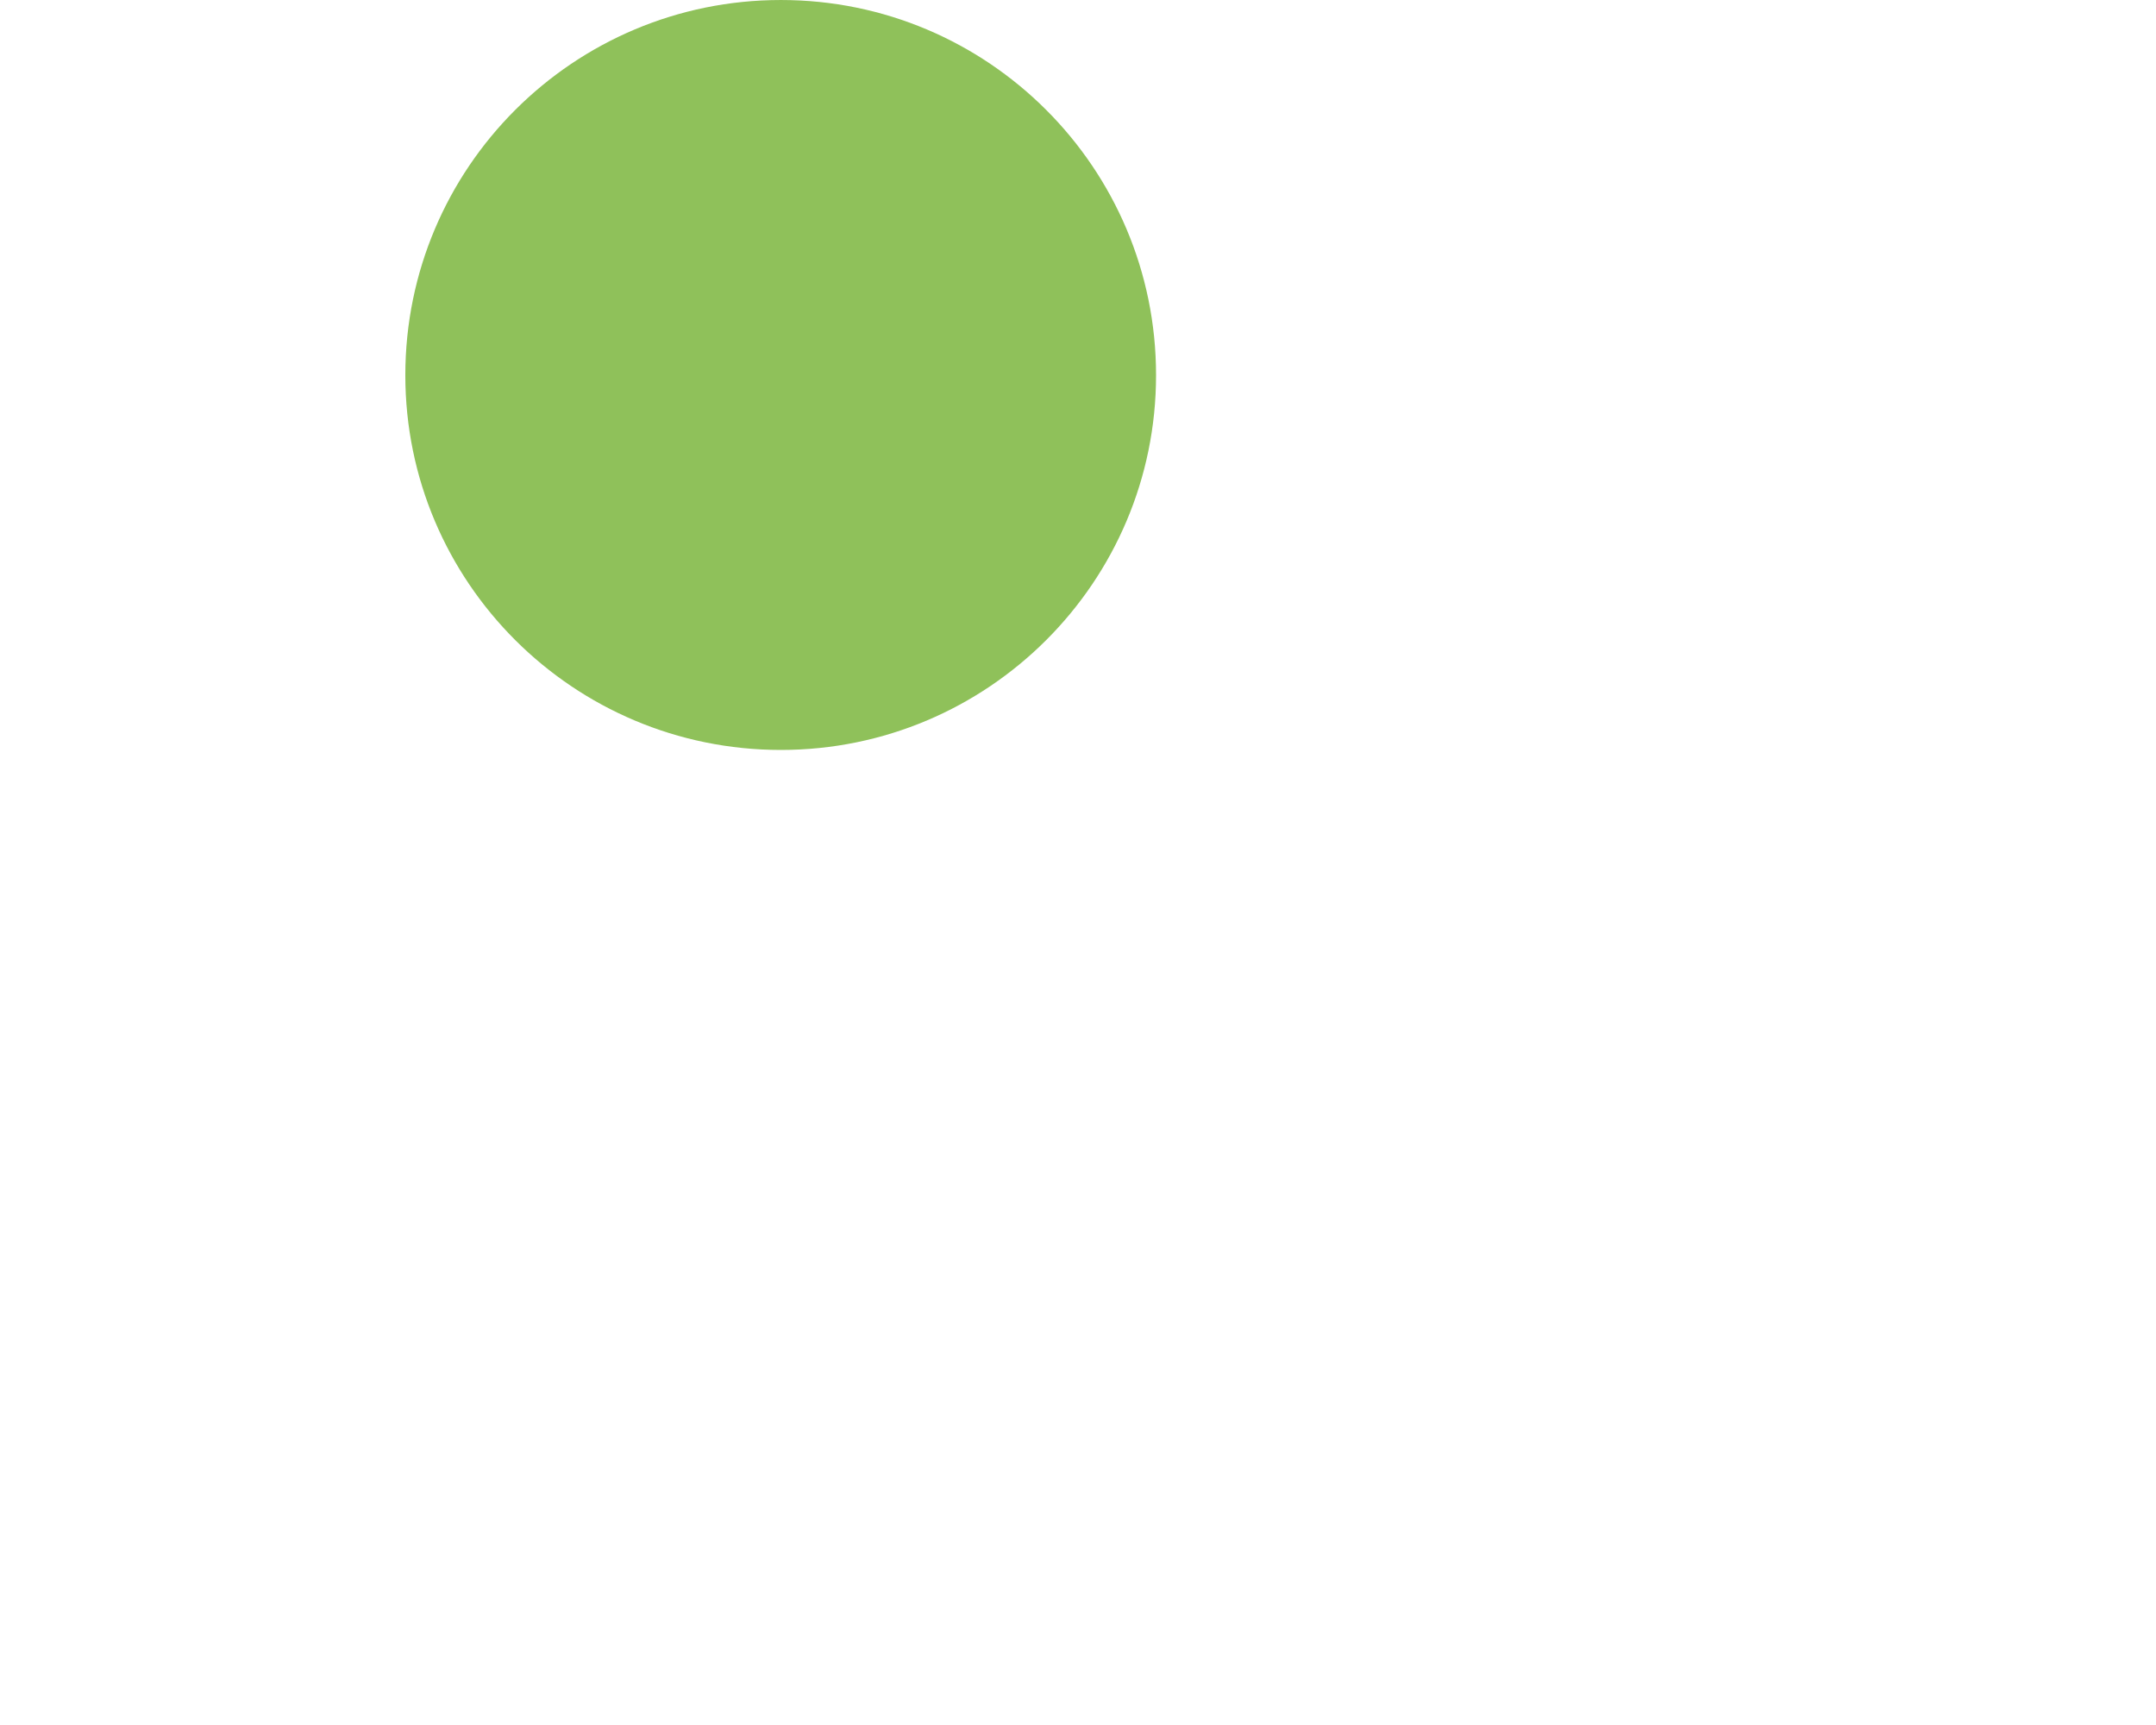 <svg width="5" height="4" viewBox="0 0 5 4" fill="none" xmlns="http://www.w3.org/2000/svg">
<g clip-path="url(#clip0_286_164)">
<path d="M1.811 3.478C2.291 3.478 2.681 3.868 2.681 4.348C2.681 4.828 2.291 5.217 1.811 5.217C1.33 5.217 0.94 4.828 0.94 4.348C0.94 3.868 1.33 3.478 1.811 3.478Z" fill="#8FC15A"/>
<path d="M1.811 1.52207e-05C2.291 1.51997e-05 2.681 0.389 2.681 0.87C2.681 1.35 2.291 1.739 1.811 1.739C1.33 1.739 0.94 1.35 0.94 0.87C0.94 0.389 1.33 1.52418e-05 1.811 1.52207e-05Z" fill="#8FC15A"/>
<path d="M5.293 3.478C5.774 3.478 6.164 3.868 6.164 4.348C6.164 4.828 5.774 5.217 5.293 5.217C4.812 5.217 4.422 4.828 4.422 4.348C4.422 3.868 4.812 3.478 5.293 3.478Z" fill="#8FC15A"/>
<path d="M5.293 1.50685e-05C5.774 1.50475e-05 6.164 0.389 6.164 0.87C6.164 1.35 5.774 1.739 5.293 1.739C4.812 1.739 4.422 1.35 4.422 0.87C4.422 0.389 4.812 1.50895e-05 5.293 1.50685e-05Z" fill="#8FC15A"/>
</g>
<defs>
<clipPath id="clip0_286_164">
<rect width="3.47" height="3.47" fill="white" transform="translate(0.94)"/>
</clipPath>
</defs>
</svg>
